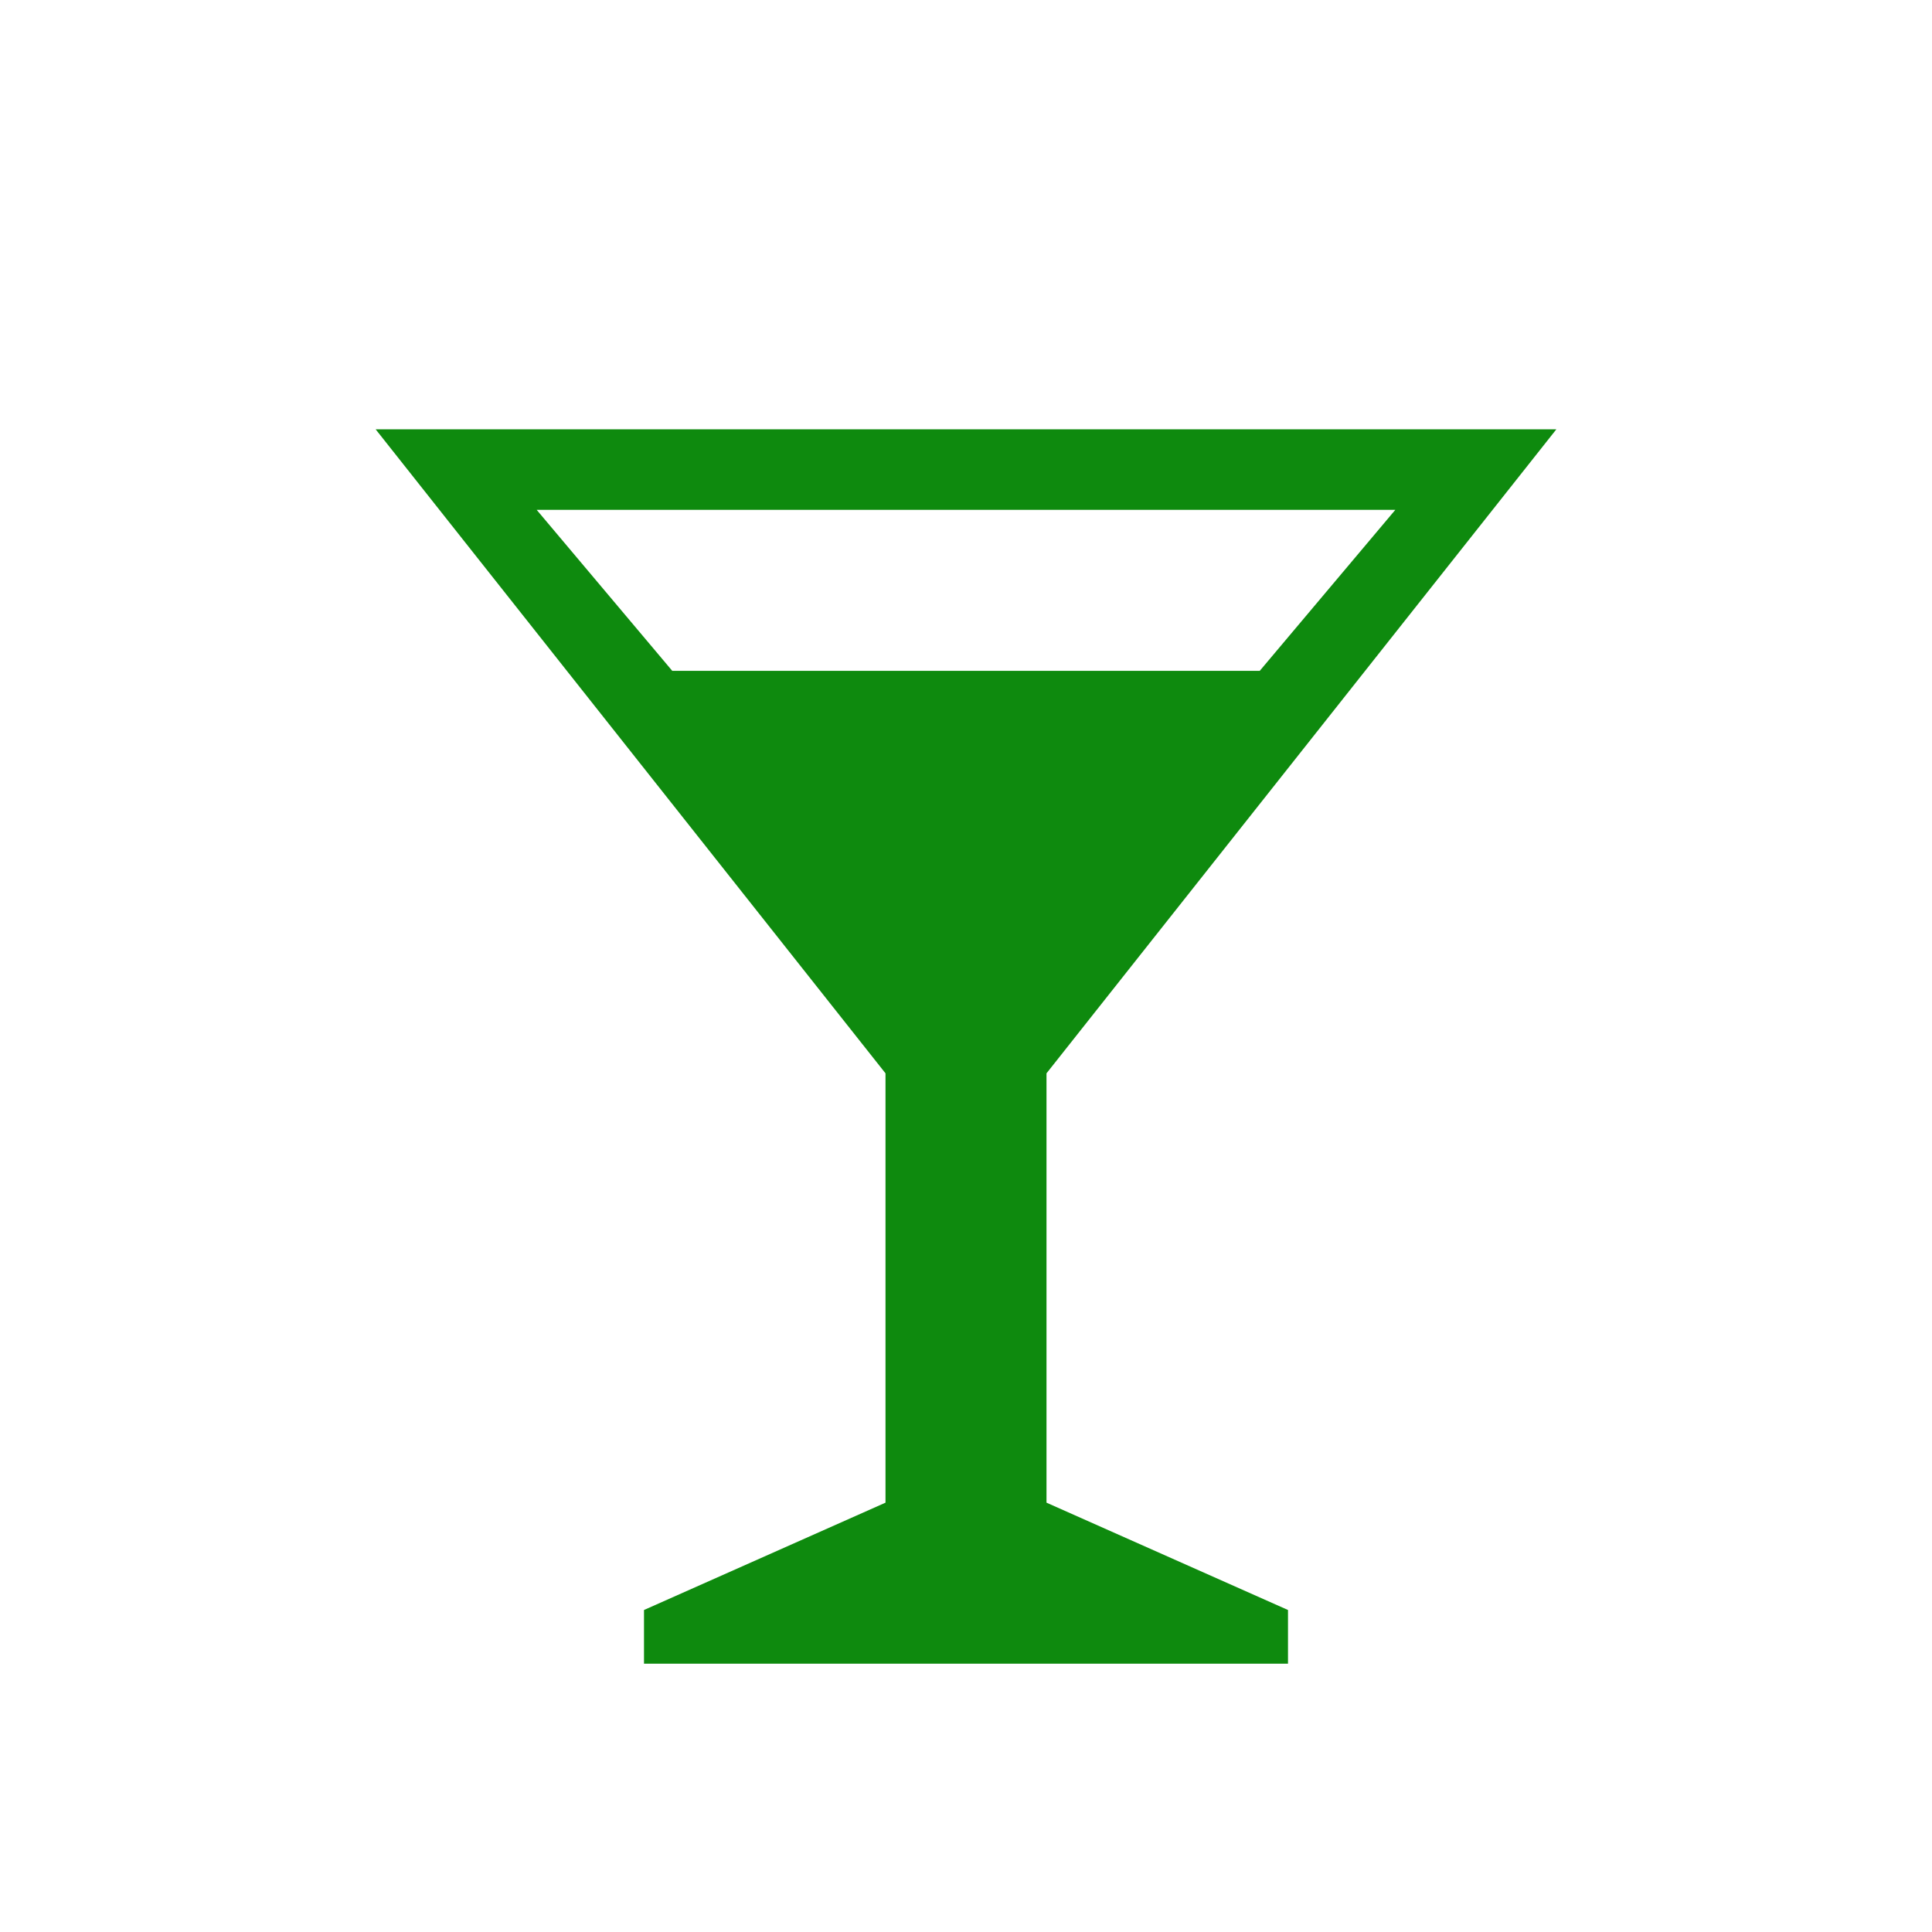 <?xml version="1.0" encoding="iso-8859-1"?>
<!-- Generator: Adobe Illustrator 20.1.0, SVG Export Plug-In . SVG Version: 6.00 Build 0)  -->
<svg version="1.1" xmlns="http://www.w3.org/2000/svg" xmlns:xlink="http://www.w3.org/1999/xlink" x="0px" y="0px"
	 viewBox="0 0 108 108" style="enable-background:new 0 0 108 108;" xml:space="preserve">
<g id="Cocktail_x5F_Menu">
	<circle style="opacity:0;fill:#FFFFFF;" cx="54" cy="54" r="54"/>
	<path style="fill:#0E8A0E;" d="M58.5,60L87,24H21l28.5,36v24L36,90v3h36v-3l-13.5-6V60z M78,28.5l-7.579,9H37.579L30,28.5H78z"/>
</g>
<g id="Layer_1">
</g>
</svg>
